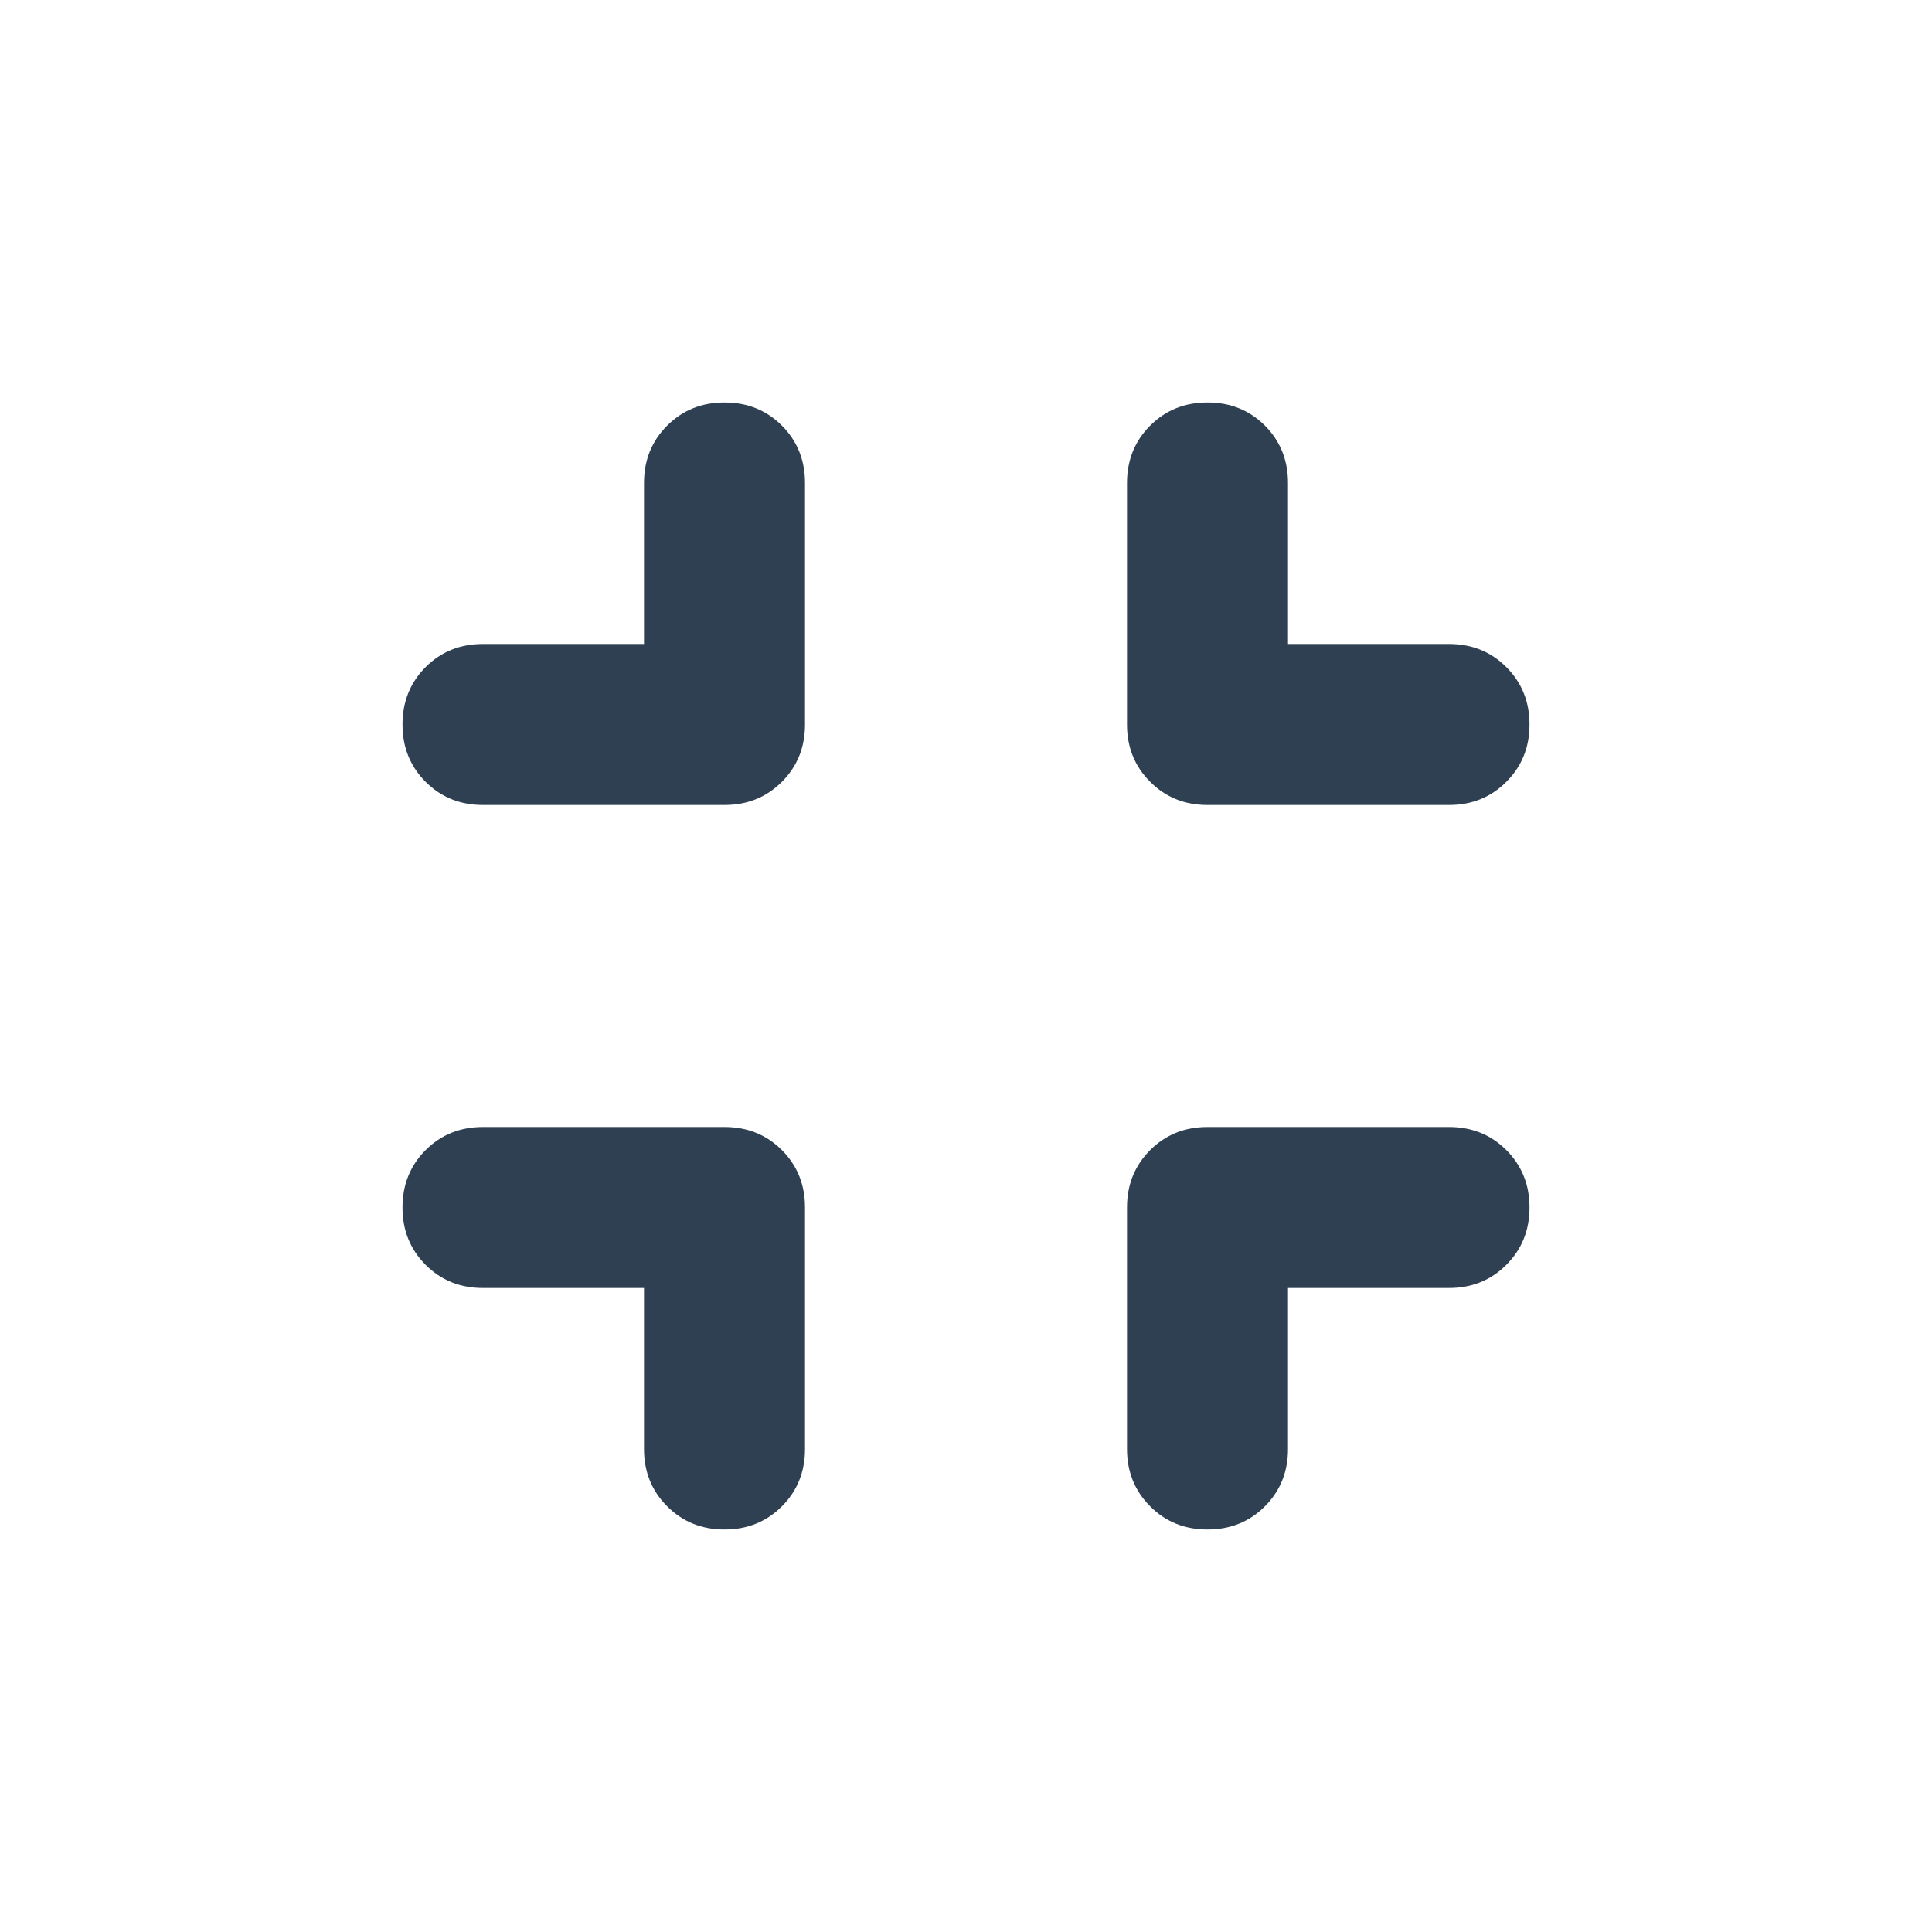 <svg xmlns="http://www.w3.org/2000/svg" height="24" width="24"><path d="M9 19Q8.575 19 8.288 18.712Q8 18.425 8 18V16H6Q5.575 16 5.287 15.712Q5 15.425 5 15Q5 14.575 5.287 14.287Q5.575 14 6 14H9Q9.425 14 9.713 14.287Q10 14.575 10 15V18Q10 18.425 9.713 18.712Q9.425 19 9 19ZM6 10Q5.575 10 5.287 9.712Q5 9.425 5 9Q5 8.575 5.287 8.287Q5.575 8 6 8H8V6Q8 5.575 8.288 5.287Q8.575 5 9 5Q9.425 5 9.713 5.287Q10 5.575 10 6V9Q10 9.425 9.713 9.712Q9.425 10 9 10ZM15 19Q14.575 19 14.288 18.712Q14 18.425 14 18V15Q14 14.575 14.288 14.287Q14.575 14 15 14H18Q18.425 14 18.712 14.287Q19 14.575 19 15Q19 15.425 18.712 15.712Q18.425 16 18 16H16V18Q16 18.425 15.713 18.712Q15.425 19 15 19ZM15 10Q14.575 10 14.288 9.712Q14 9.425 14 9V6Q14 5.575 14.288 5.287Q14.575 5 15 5Q15.425 5 15.713 5.287Q16 5.575 16 6V8H18Q18.425 8 18.712 8.287Q19 8.575 19 9Q19 9.425 18.712 9.712Q18.425 10 18 10Z" fill="#2E4052"/></svg>
